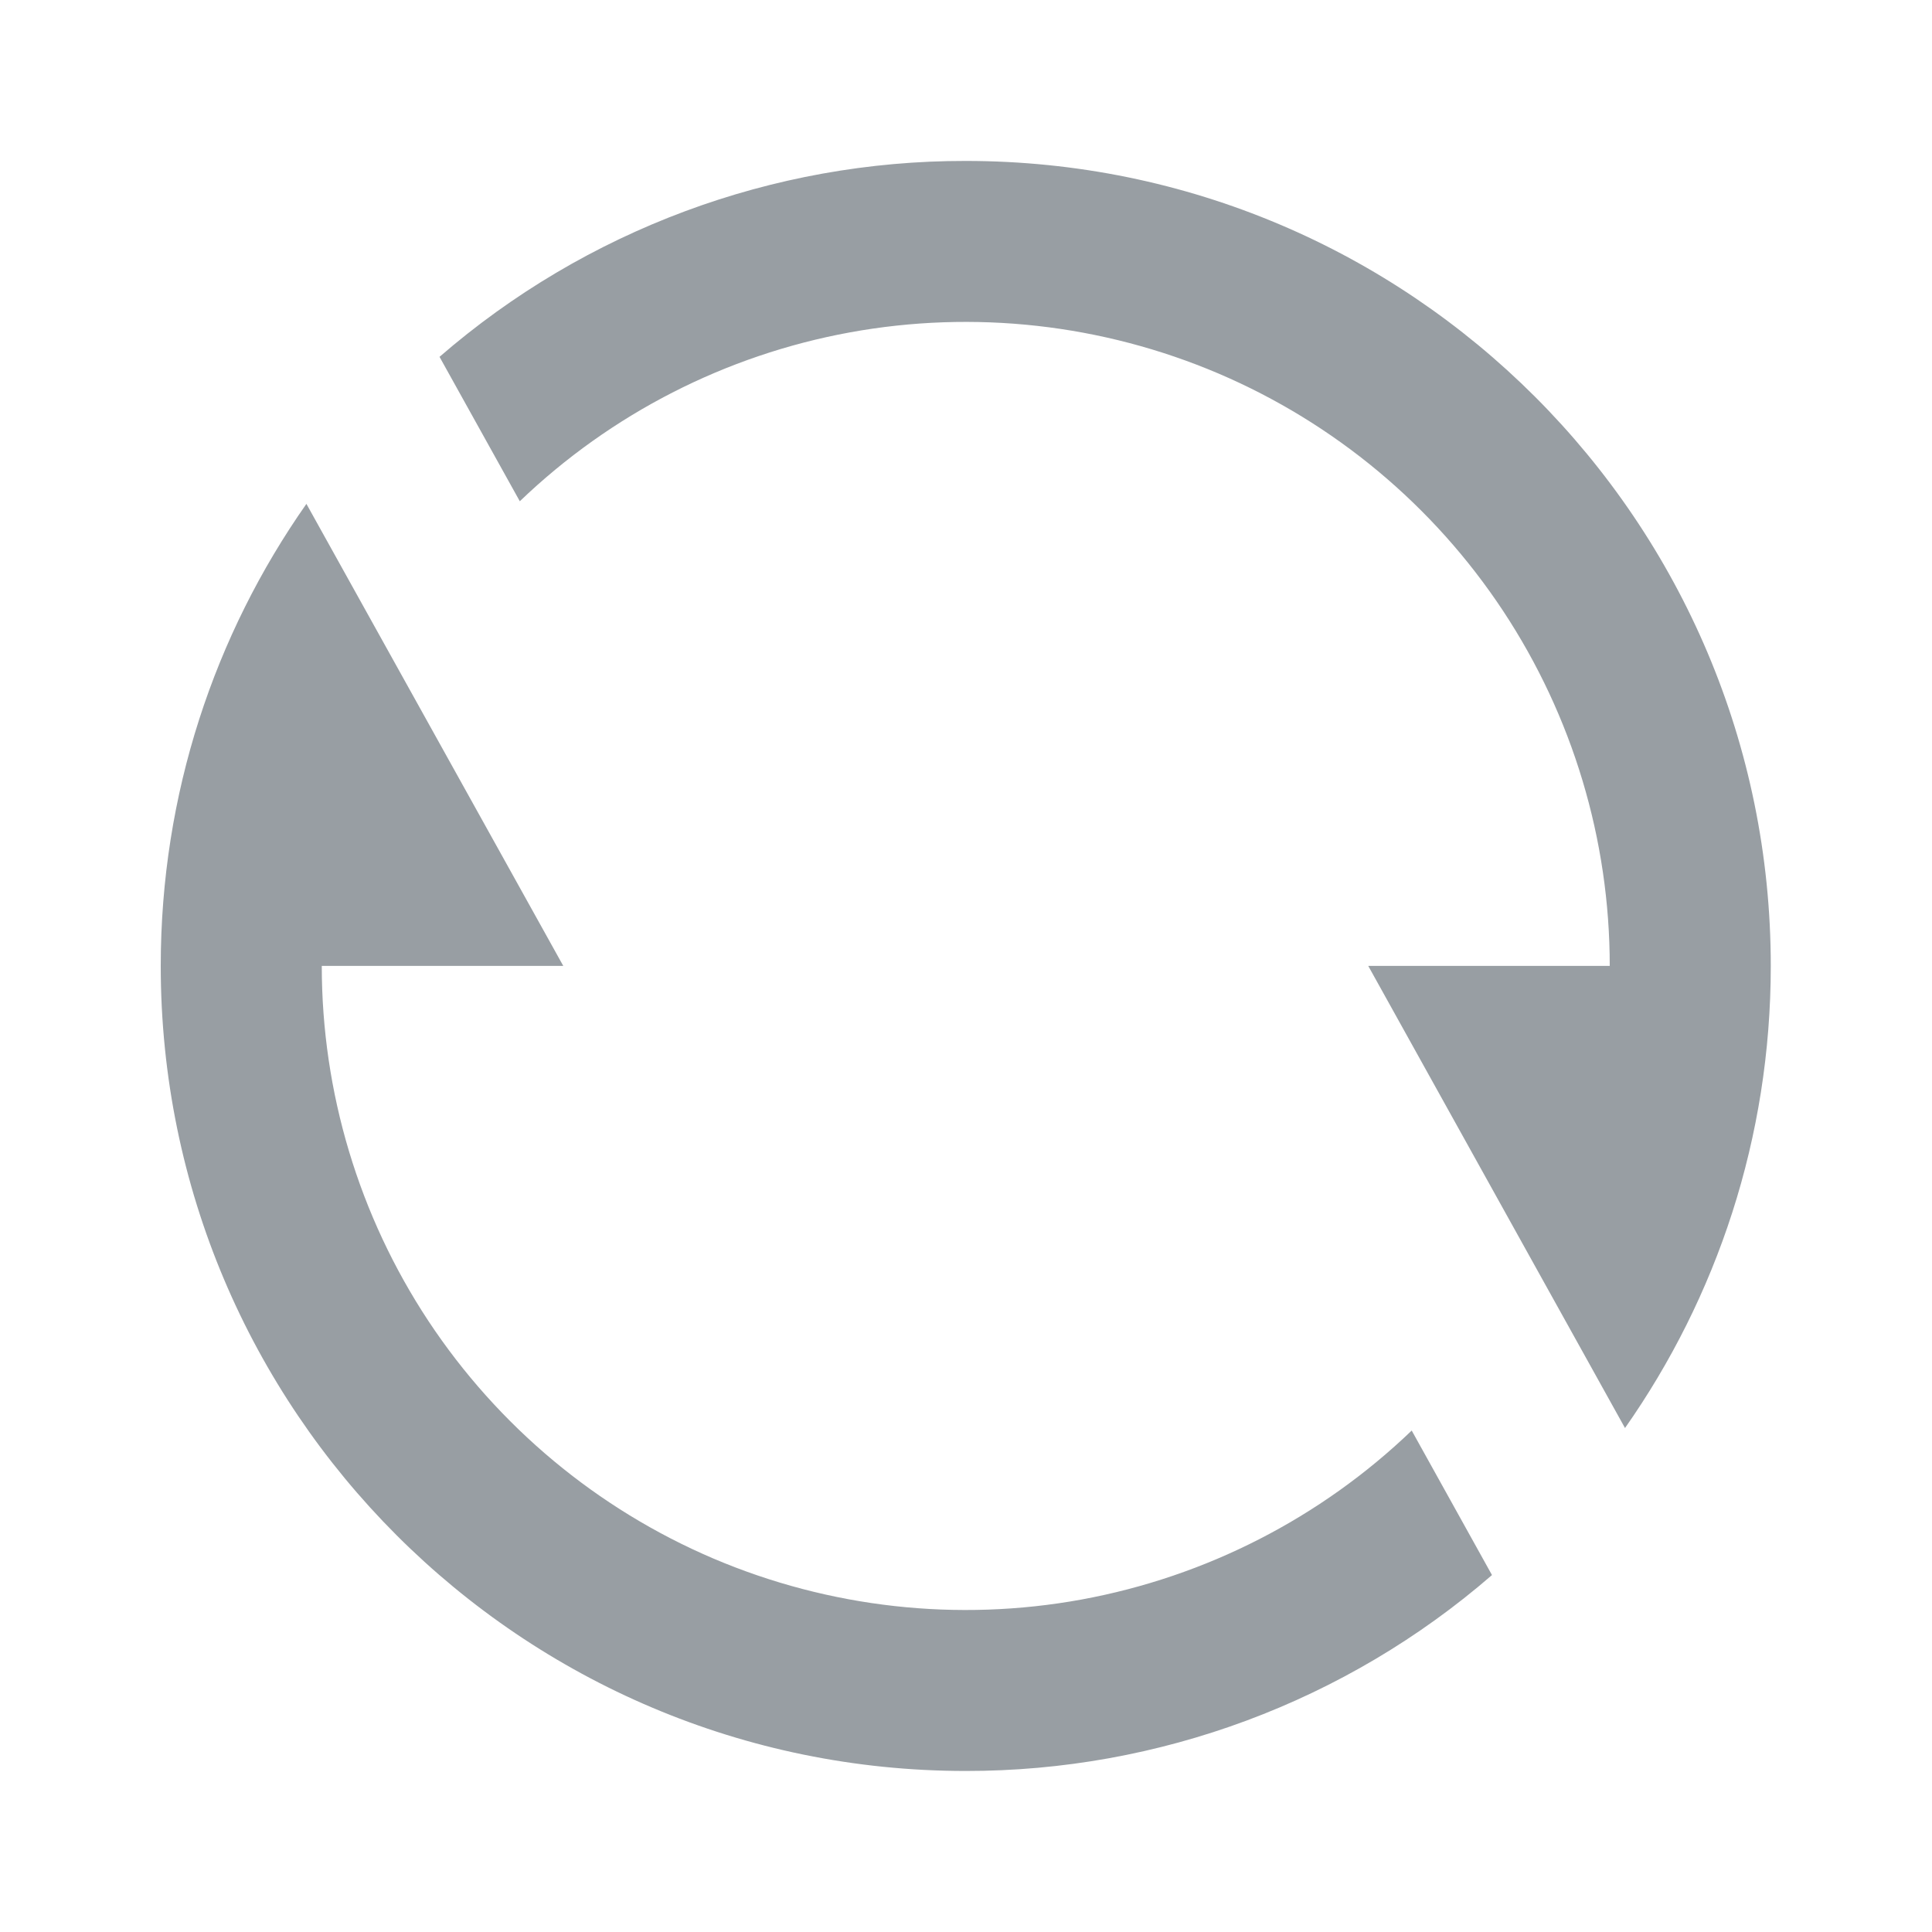 <svg width="20" height="20" viewBox="0 0 20 20" fill="none" xmlns="http://www.w3.org/2000/svg">
<g clip-path="url(#clip0_10390_1527)">
<path d="M4.55 3.694C6.062 2.383 7.997 1.663 9.997 1.666C14.6 1.666 18.331 5.397 18.331 9.999C18.331 11.779 17.772 13.429 16.822 14.783L14.164 9.999H16.664C16.664 8.692 16.28 7.414 15.56 6.324C14.839 5.233 13.814 4.379 12.612 3.866C11.409 3.354 10.083 3.206 8.797 3.441C7.512 3.676 6.324 4.284 5.381 5.189L4.55 3.694ZM15.445 16.305C13.933 17.616 11.998 18.335 9.997 18.333C5.395 18.333 1.664 14.602 1.664 9.999C1.664 8.219 2.222 6.569 3.172 5.216L5.831 9.999H3.331C3.331 11.306 3.715 12.585 4.435 13.675C5.156 14.765 6.181 15.62 7.383 16.133C8.585 16.645 9.912 16.793 11.197 16.558C12.483 16.322 13.671 15.714 14.614 14.809L15.445 16.305Z" fill="#989EA3"/>
</g>
<defs>
<clipPath id="clip0_10390_1527">
<rect width="20" height="20" fill="white"/>
</clipPath>
</defs>
</svg>
